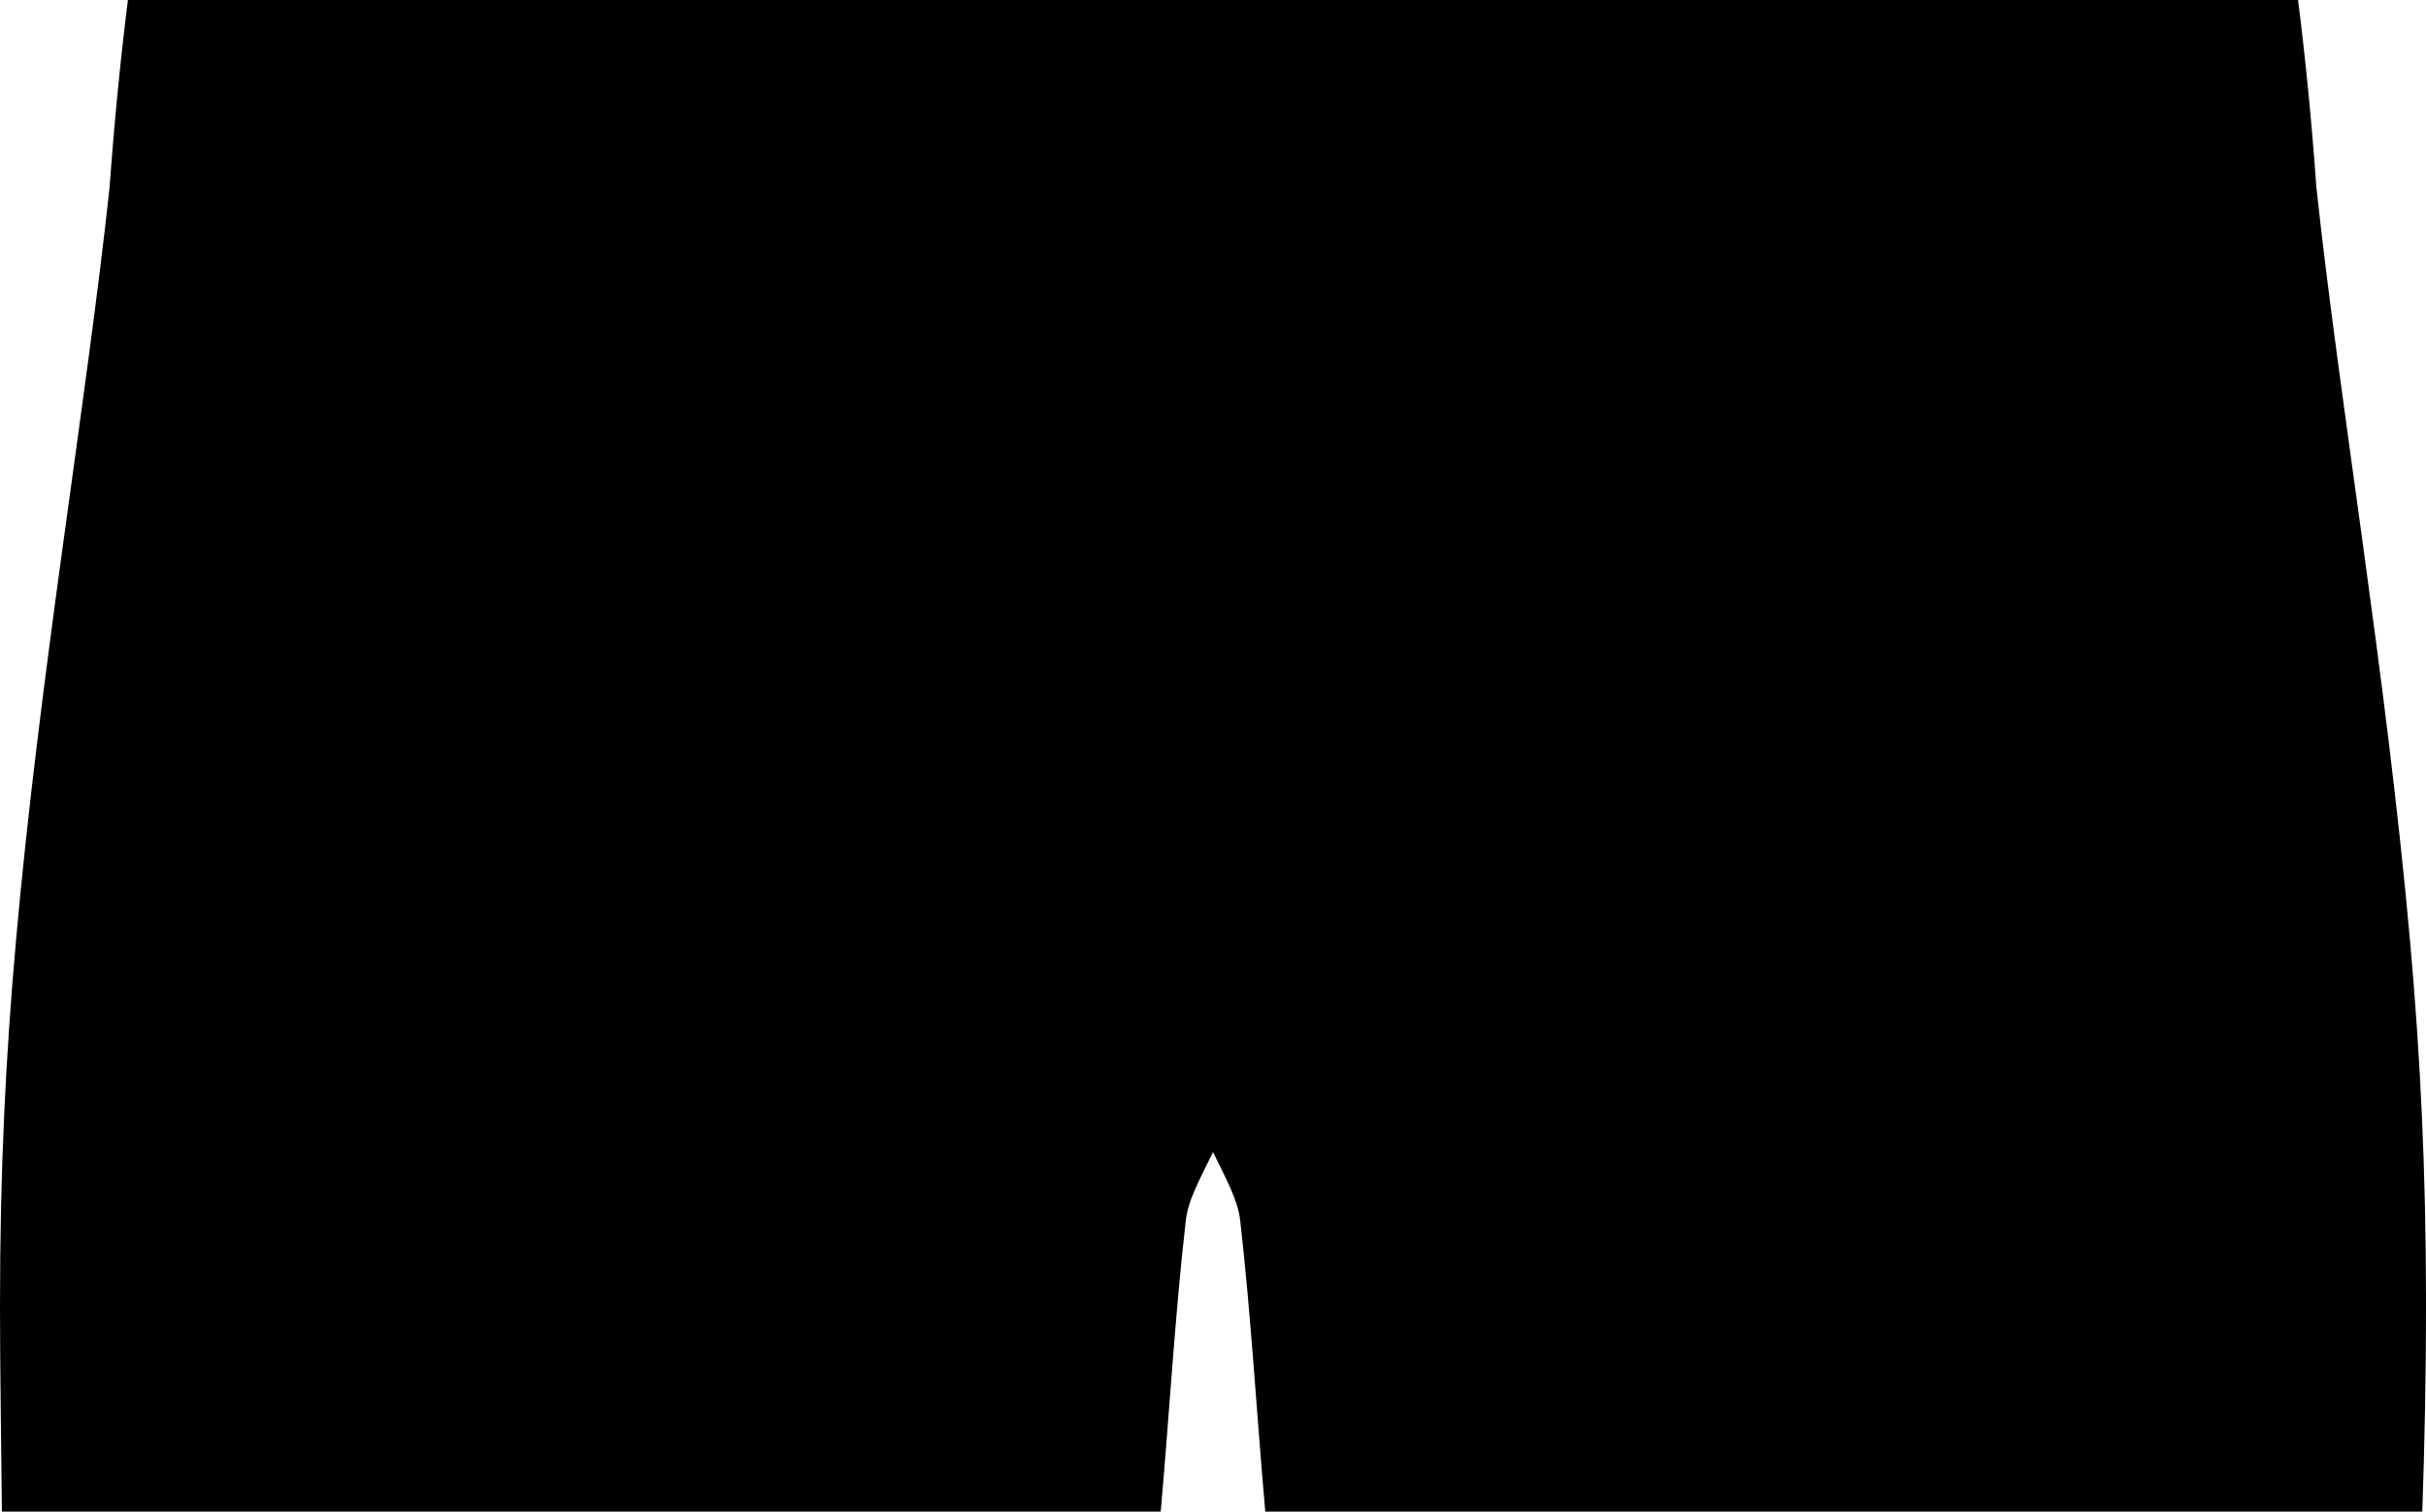 <?xml version="1.0" encoding="utf-8"?>
<!-- Generator: Adobe Illustrator 16.0.0, SVG Export Plug-In . SVG Version: 6.00 Build 0)  -->
<!DOCTYPE svg PUBLIC "-//W3C//DTD SVG 1.1//EN" "http://www.w3.org/Graphics/SVG/1.1/DTD/svg11.dtd">
<svg version="1.1" id="Layer_1" xmlns="http://www.w3.org/2000/svg" xmlns:xlink="http://www.w3.org/1999/xlink" x="0px" y="0px"
	 width="74.382px" height="46.343px" viewBox="0 0 74.382 46.343" enable-background="new 0 0 74.382 46.343" xml:space="preserve">
<path d="M71.02,5.729C70.874,3.69,70.686,1.787,70.459,0C48.282,0,26.101,0,3.922,0C3.697,1.787,3.509,3.69,3.361,5.729
	C2.662,12.268,1.21,20.703,0.485,28.894C0.178,32.373,0,35.808,0,40.042c0,1.984,0.039,4.146,0.061,6.57c11.834,0,23.669,0,35.504,0
	c0.006-0.088,0.016-0.18,0.023-0.27c0.264-2.973,0.43-5.953,0.768-8.916c0.072-0.646,0.428-1.26,0.836-2.107
	c0.408,0.848,0.762,1.461,0.834,2.107c0.336,2.963,0.504,5.943,0.768,8.916c0.008,0.09,0.016,0.182,0.023,0.27
	c11.814,0,23.629,0,35.443,0c0.084-2.424,0.123-4.584,0.123-6.57c0-4.234-0.178-7.669-0.486-11.149
	C73.17,20.703,71.719,12.268,71.02,5.729z"/>
</svg>
